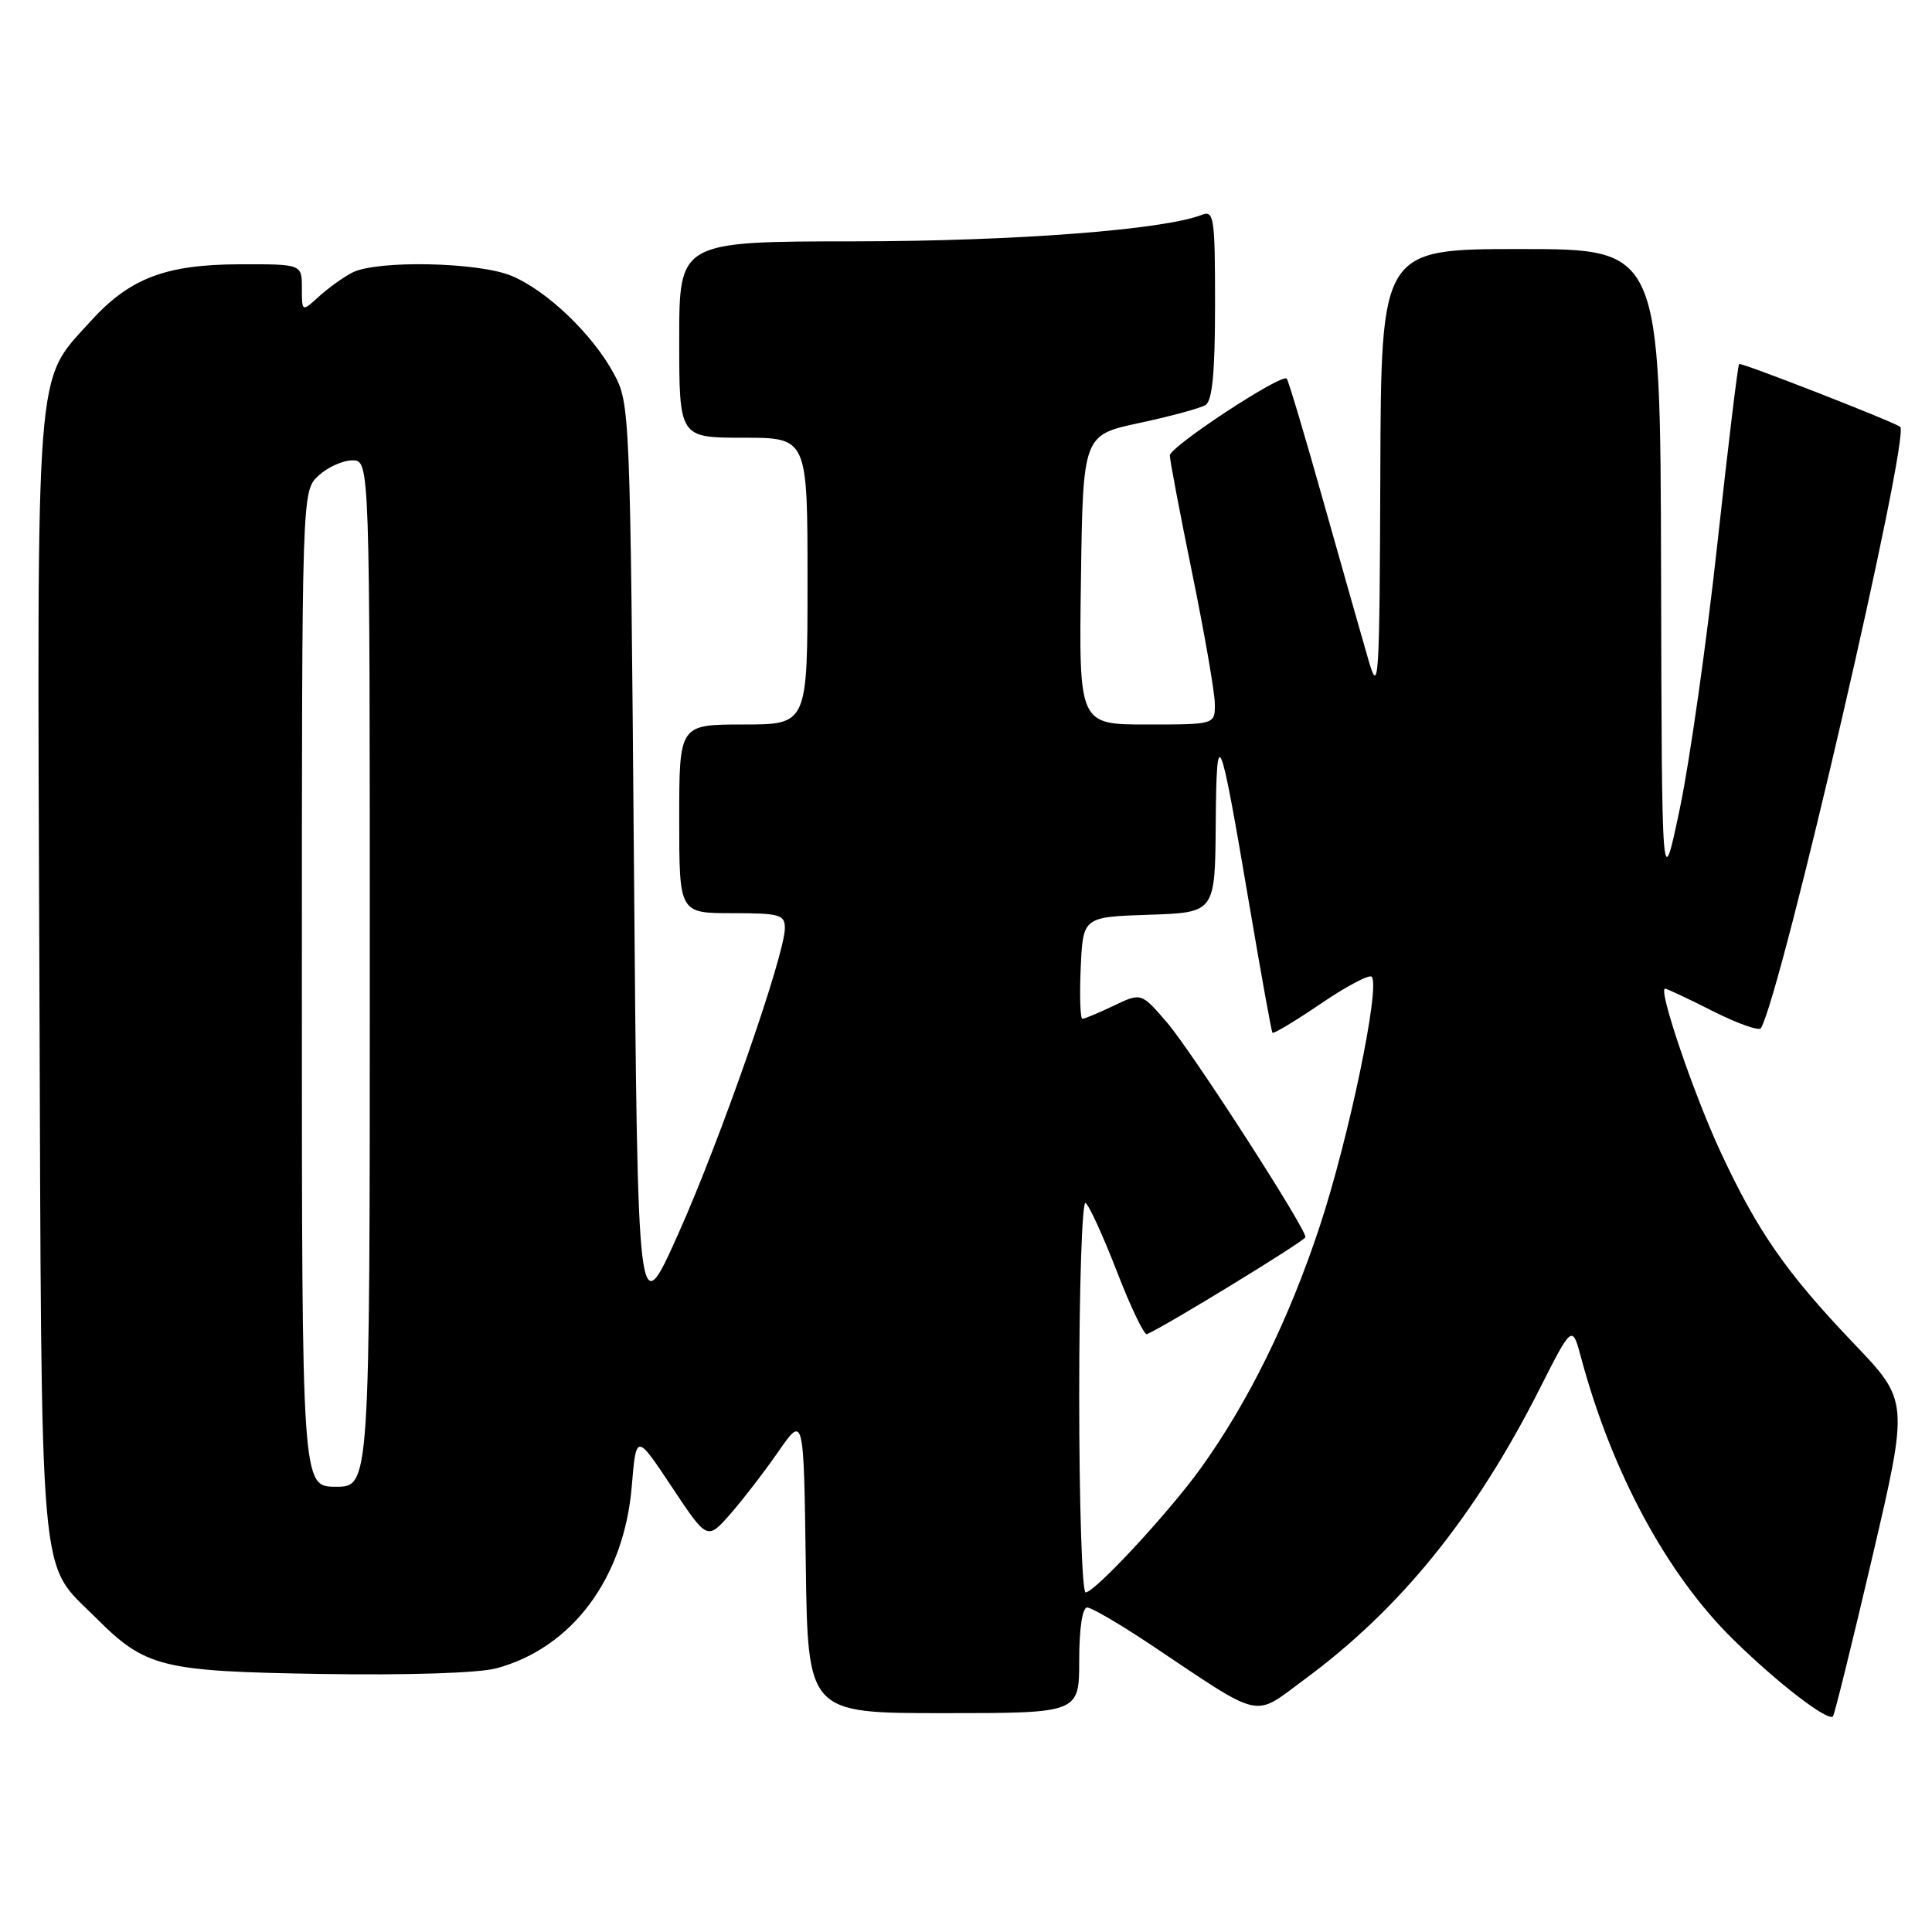 <?xml version="1.0" encoding="UTF-8" standalone="no"?>
<!DOCTYPE svg PUBLIC "-//W3C//DTD SVG 1.1//EN" "http://www.w3.org/Graphics/SVG/1.1/DTD/svg11.dtd" >
<svg xmlns="http://www.w3.org/2000/svg" xmlns:xlink="http://www.w3.org/1999/xlink" version="1.1" viewBox="0 0 256 256">
 <g >
 <path fill="currentColor"
d=" M 248.08 206.37 C 252.92 185.64 252.92 185.64 245.66 178.04 C 236.70 168.66 232.89 163.18 228.00 152.67 C 224.43 145.02 219.67 131.00 220.63 131.00 C 220.86 131.00 223.72 132.34 226.98 133.99 C 230.23 135.63 233.09 136.64 233.33 136.24 C 236.04 131.68 253.21 57.47 251.78 56.55 C 250.47 55.70 230.68 47.99 230.44 48.23 C 230.27 48.40 228.97 59.16 227.55 72.14 C 226.13 85.13 223.90 100.87 222.59 107.12 C 220.20 118.50 220.20 118.50 220.10 75.75 C 220.00 33.00 220.00 33.00 201.50 33.00 C 183.00 33.00 183.00 33.00 182.90 62.75 C 182.80 90.49 182.69 92.16 181.34 87.50 C 180.54 84.75 177.86 75.31 175.38 66.53 C 172.91 57.74 170.71 50.38 170.50 50.17 C 169.80 49.46 155.00 59.19 155.01 60.35 C 155.01 60.98 156.35 68.03 157.98 76.00 C 159.61 83.97 160.96 91.74 160.97 93.25 C 161.00 96.00 161.00 96.00 151.98 96.00 C 142.96 96.00 142.96 96.00 143.23 76.82 C 143.50 57.64 143.50 57.64 151.00 56.04 C 155.12 55.16 159.06 54.09 159.75 53.66 C 160.64 53.10 161.00 49.29 161.00 40.33 C 161.00 28.79 160.86 27.84 159.25 28.47 C 154.12 30.46 134.48 31.96 113.25 31.98 C 90.00 32.00 90.00 32.00 90.00 45.00 C 90.00 58.00 90.00 58.00 98.50 58.00 C 107.00 58.00 107.00 58.00 107.00 77.00 C 107.00 96.00 107.00 96.00 98.50 96.00 C 90.00 96.00 90.00 96.00 90.00 108.50 C 90.00 121.00 90.00 121.00 97.00 121.00 C 103.33 121.00 104.00 121.19 104.00 122.99 C 104.00 126.51 95.42 151.12 89.87 163.50 C 84.50 175.50 84.50 175.50 84.00 114.50 C 83.51 54.32 83.47 53.45 81.33 49.50 C 78.51 44.28 72.45 38.49 67.78 36.55 C 63.40 34.72 49.93 34.45 46.68 36.12 C 45.48 36.74 43.49 38.17 42.25 39.30 C 40.00 41.35 40.00 41.35 40.00 38.17 C 40.00 35.00 40.00 35.00 31.75 35.02 C 21.87 35.05 17.13 36.88 11.89 42.69 C 4.61 50.76 4.91 46.89 5.22 129.50 C 5.53 212.15 5.06 206.72 12.67 214.33 C 19.29 220.96 21.33 221.47 42.68 221.81 C 54.04 221.99 63.45 221.69 65.77 221.06 C 75.81 218.36 82.69 209.12 83.71 196.97 C 84.30 189.93 84.30 189.93 89.01 197.01 C 93.71 204.09 93.71 204.09 96.75 200.64 C 98.41 198.74 101.29 195.01 103.14 192.34 C 106.50 187.50 106.50 187.50 106.77 207.25 C 107.04 227.00 107.04 227.00 125.02 227.00 C 143.00 227.00 143.00 227.00 143.00 220.00 C 143.00 215.80 143.42 213.00 144.05 213.00 C 144.62 213.00 148.33 215.17 152.30 217.81 C 167.56 228.01 165.93 227.63 172.80 222.57 C 185.56 213.18 195.44 200.97 204.03 183.99 C 208.33 175.50 208.33 175.50 209.53 180.00 C 213.61 195.15 220.89 208.63 229.66 217.24 C 235.44 222.93 242.16 228.11 242.87 227.44 C 243.07 227.25 245.41 217.77 248.08 206.37 Z  M 143.00 184.94 C 143.00 170.61 143.38 159.12 143.84 159.40 C 144.31 159.69 146.17 163.78 148.00 168.49 C 149.82 173.21 151.61 176.94 151.98 176.78 C 154.39 175.76 172.97 164.39 172.98 163.93 C 173.02 162.72 157.92 139.31 154.65 135.51 C 151.22 131.52 151.22 131.52 147.58 133.26 C 145.57 134.22 143.70 135.00 143.42 135.00 C 143.14 135.00 143.04 131.96 143.20 128.25 C 143.50 121.50 143.50 121.50 152.25 121.21 C 161.00 120.92 161.00 120.92 161.09 109.21 C 161.20 95.58 161.58 96.51 165.56 120.00 C 167.10 129.07 168.47 136.65 168.60 136.84 C 168.74 137.03 171.62 135.30 175.00 133.00 C 178.38 130.70 181.42 129.09 181.75 129.42 C 182.94 130.61 178.74 150.79 174.87 162.50 C 170.79 174.84 165.44 185.73 159.14 194.50 C 154.94 200.36 145.07 211.00 143.85 211.00 C 143.38 211.00 143.00 199.27 143.00 184.94 Z  M 40.00 131.04 C 40.00 65.08 40.00 65.08 42.19 63.04 C 43.39 61.92 45.42 61.00 46.69 61.00 C 49.00 61.00 49.00 61.00 49.00 129.00 C 49.00 197.00 49.00 197.00 44.50 197.00 C 40.00 197.00 40.00 197.00 40.00 131.04 Z "/>
</g>
</svg>